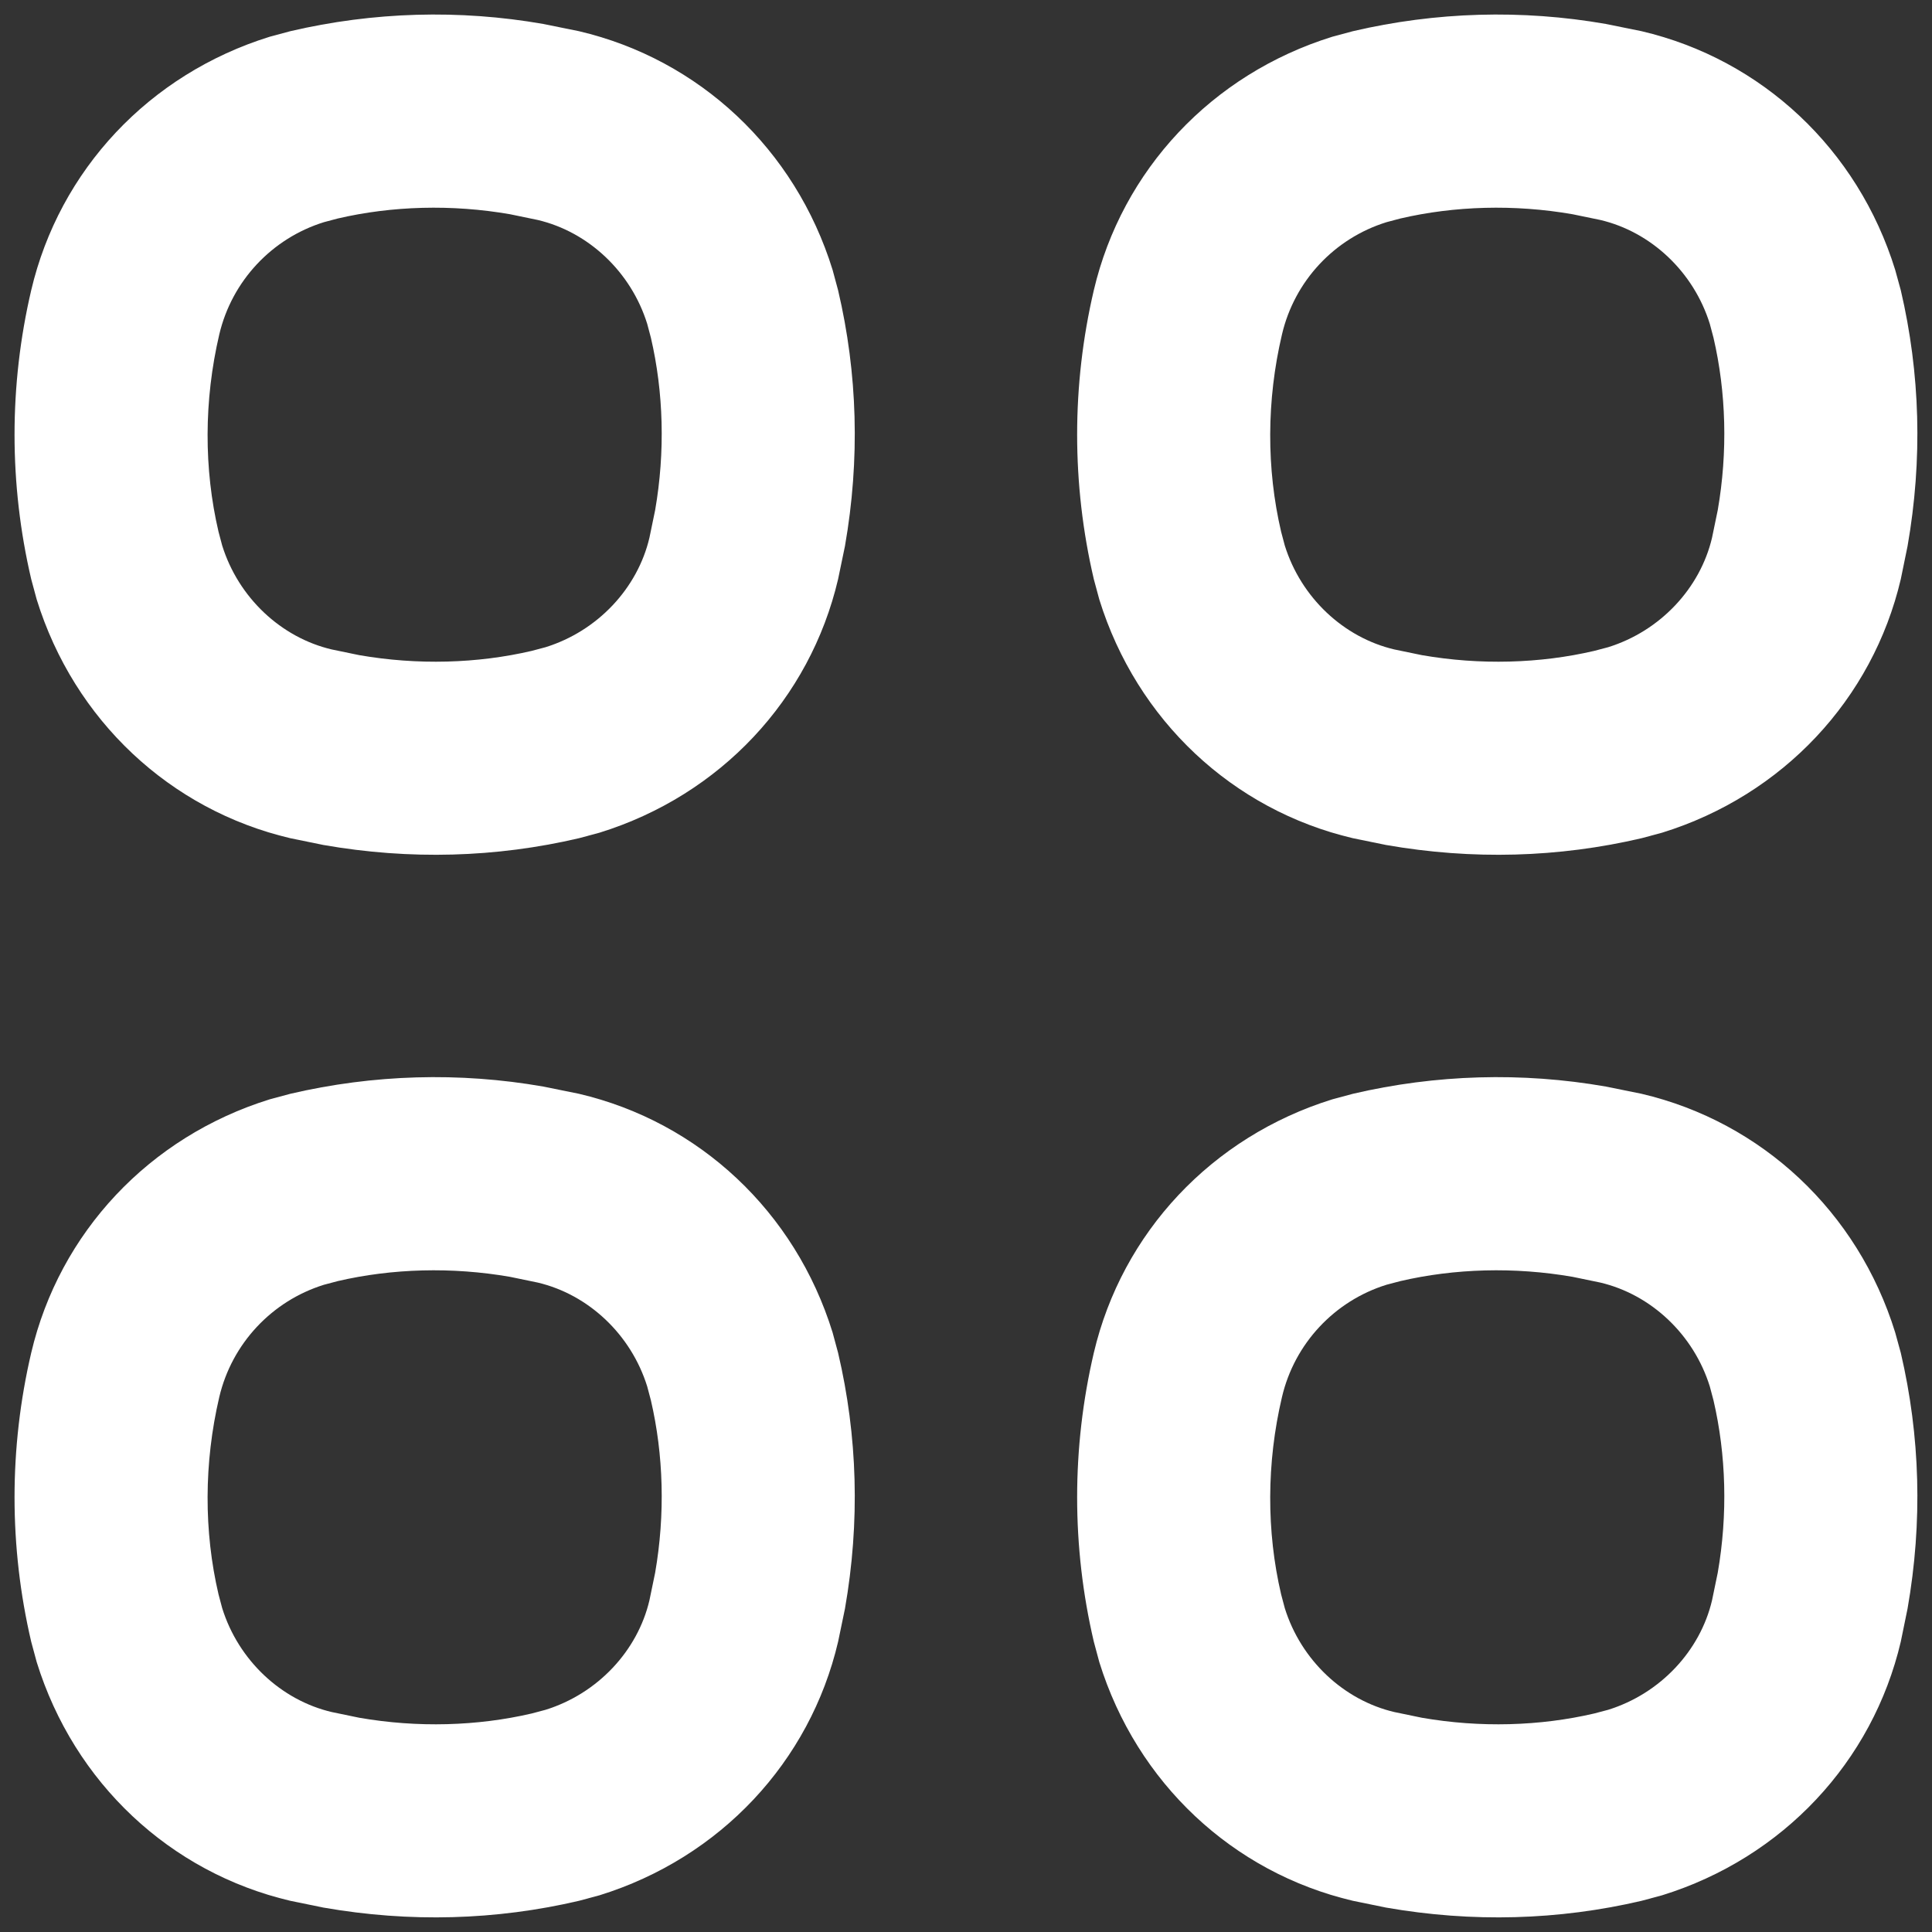 <svg width="20" height="20" viewBox="0 0 20 20" fill="none" xmlns="http://www.w3.org/2000/svg">
<rect x="0" y="0" width="20" height="20" fill="#333333" stroke="none"/>
<g id="Group">
<path id="Combined Shape" fill-rule="evenodd" clip-rule="evenodd" d="M13.793 0.38L14.005 0.323C14.864 0.122 15.755 0.096 16.624 0.248L16.994 0.323C18.238 0.615 19.232 1.543 19.619 2.794L19.677 3.005C19.878 3.865 19.904 4.755 19.747 5.653L19.677 5.995C19.385 7.238 18.456 8.232 17.206 8.62L16.994 8.677C16.135 8.878 15.244 8.904 14.347 8.747L14.005 8.677C12.762 8.385 11.768 7.457 11.38 6.206L11.323 5.995C11.093 5.011 11.093 3.988 11.323 3.005C11.615 1.762 12.543 0.768 13.793 0.38ZM16.566 2.277L16.28 2.218C15.677 2.113 15.059 2.131 14.496 2.262L14.353 2.3C13.812 2.468 13.4 2.91 13.271 3.462C13.11 4.145 13.11 4.855 13.262 5.504L13.3 5.647C13.468 6.187 13.91 6.6 14.434 6.723L14.719 6.782C15.322 6.887 15.941 6.869 16.503 6.738L16.647 6.7C17.187 6.532 17.6 6.09 17.723 5.566L17.782 5.281C17.887 4.677 17.869 4.059 17.738 3.496L17.7 3.353C17.532 2.813 17.09 2.4 16.566 2.277ZM3.005 0.323L2.793 0.38C1.543 0.768 0.615 1.762 0.323 3.005C0.093 3.988 0.093 5.012 0.323 5.995L0.38 6.206C0.768 7.457 1.762 8.385 3.005 8.677L3.347 8.747C4.244 8.904 5.135 8.878 5.994 8.677L6.206 8.62C7.457 8.232 8.385 7.238 8.676 5.995L8.747 5.653C8.904 4.755 8.878 3.865 8.676 3.005L8.619 2.794C8.232 1.543 7.238 0.615 5.994 0.323L5.624 0.248C4.755 0.096 3.865 0.122 3.005 0.323ZM5.281 2.218L5.566 2.277C6.09 2.4 6.532 2.813 6.7 3.353L6.738 3.496C6.869 4.059 6.887 4.677 6.782 5.281L6.723 5.566C6.6 6.09 6.187 6.532 5.647 6.7L5.504 6.738C4.941 6.869 4.323 6.887 3.719 6.782L3.434 6.723C2.91 6.6 2.468 6.187 2.3 5.647L2.262 5.504C2.11 4.855 2.11 4.145 2.27 3.462C2.4 2.91 2.813 2.468 3.353 2.3L3.496 2.262C4.059 2.131 4.677 2.113 5.281 2.218ZM3.005 11.323L2.793 11.38C1.543 11.768 0.615 12.762 0.323 14.005C0.093 14.988 0.093 16.012 0.323 16.995L0.38 17.206C0.768 18.457 1.762 19.385 3.005 19.677L3.347 19.747C4.244 19.904 5.135 19.878 5.994 19.677L6.206 19.62C7.456 19.232 8.385 18.238 8.676 16.995L8.747 16.653C8.904 15.755 8.878 14.865 8.676 14.005L8.619 13.794C8.232 12.543 7.238 11.615 5.994 11.323L5.624 11.248C4.755 11.096 3.865 11.122 3.005 11.323ZM5.281 13.218L5.566 13.277C6.09 13.4 6.532 13.813 6.7 14.353L6.738 14.496C6.869 15.059 6.887 15.677 6.782 16.281L6.723 16.566C6.6 17.09 6.187 17.532 5.647 17.7L5.504 17.738C4.941 17.869 4.322 17.887 3.719 17.782L3.434 17.723C2.91 17.6 2.468 17.187 2.3 16.647L2.262 16.504C2.11 15.855 2.11 15.145 2.27 14.462C2.4 13.91 2.813 13.468 3.353 13.3L3.496 13.262C4.059 13.131 4.677 13.113 5.281 13.218ZM14.005 11.323L13.793 11.38C12.543 11.768 11.615 12.762 11.323 14.005C11.093 14.989 11.093 16.012 11.323 16.994L11.38 17.206C11.768 18.457 12.762 19.385 14.005 19.677L14.347 19.747C15.244 19.904 16.135 19.878 16.994 19.677L17.206 19.62C18.456 19.232 19.385 18.238 19.677 16.994L19.747 16.652C19.904 15.755 19.878 14.865 19.677 14.005L19.619 13.794C19.232 12.543 18.238 11.615 16.994 11.323L16.624 11.248C15.755 11.096 14.864 11.122 14.005 11.323ZM16.281 13.218L16.566 13.277C17.09 13.4 17.532 13.813 17.7 14.353L17.738 14.496C17.869 15.059 17.887 15.677 17.782 16.281L17.723 16.566C17.6 17.09 17.187 17.532 16.647 17.7L16.503 17.738C15.941 17.869 15.322 17.887 14.719 17.782L14.434 17.723C13.91 17.6 13.468 17.187 13.3 16.647L13.262 16.504C13.11 15.855 13.11 15.145 13.271 14.462C13.4 13.91 13.813 13.468 14.352 13.3L14.496 13.262C15.059 13.131 15.677 13.113 16.281 13.218Z" fill="white"/>
</g>
</svg>
